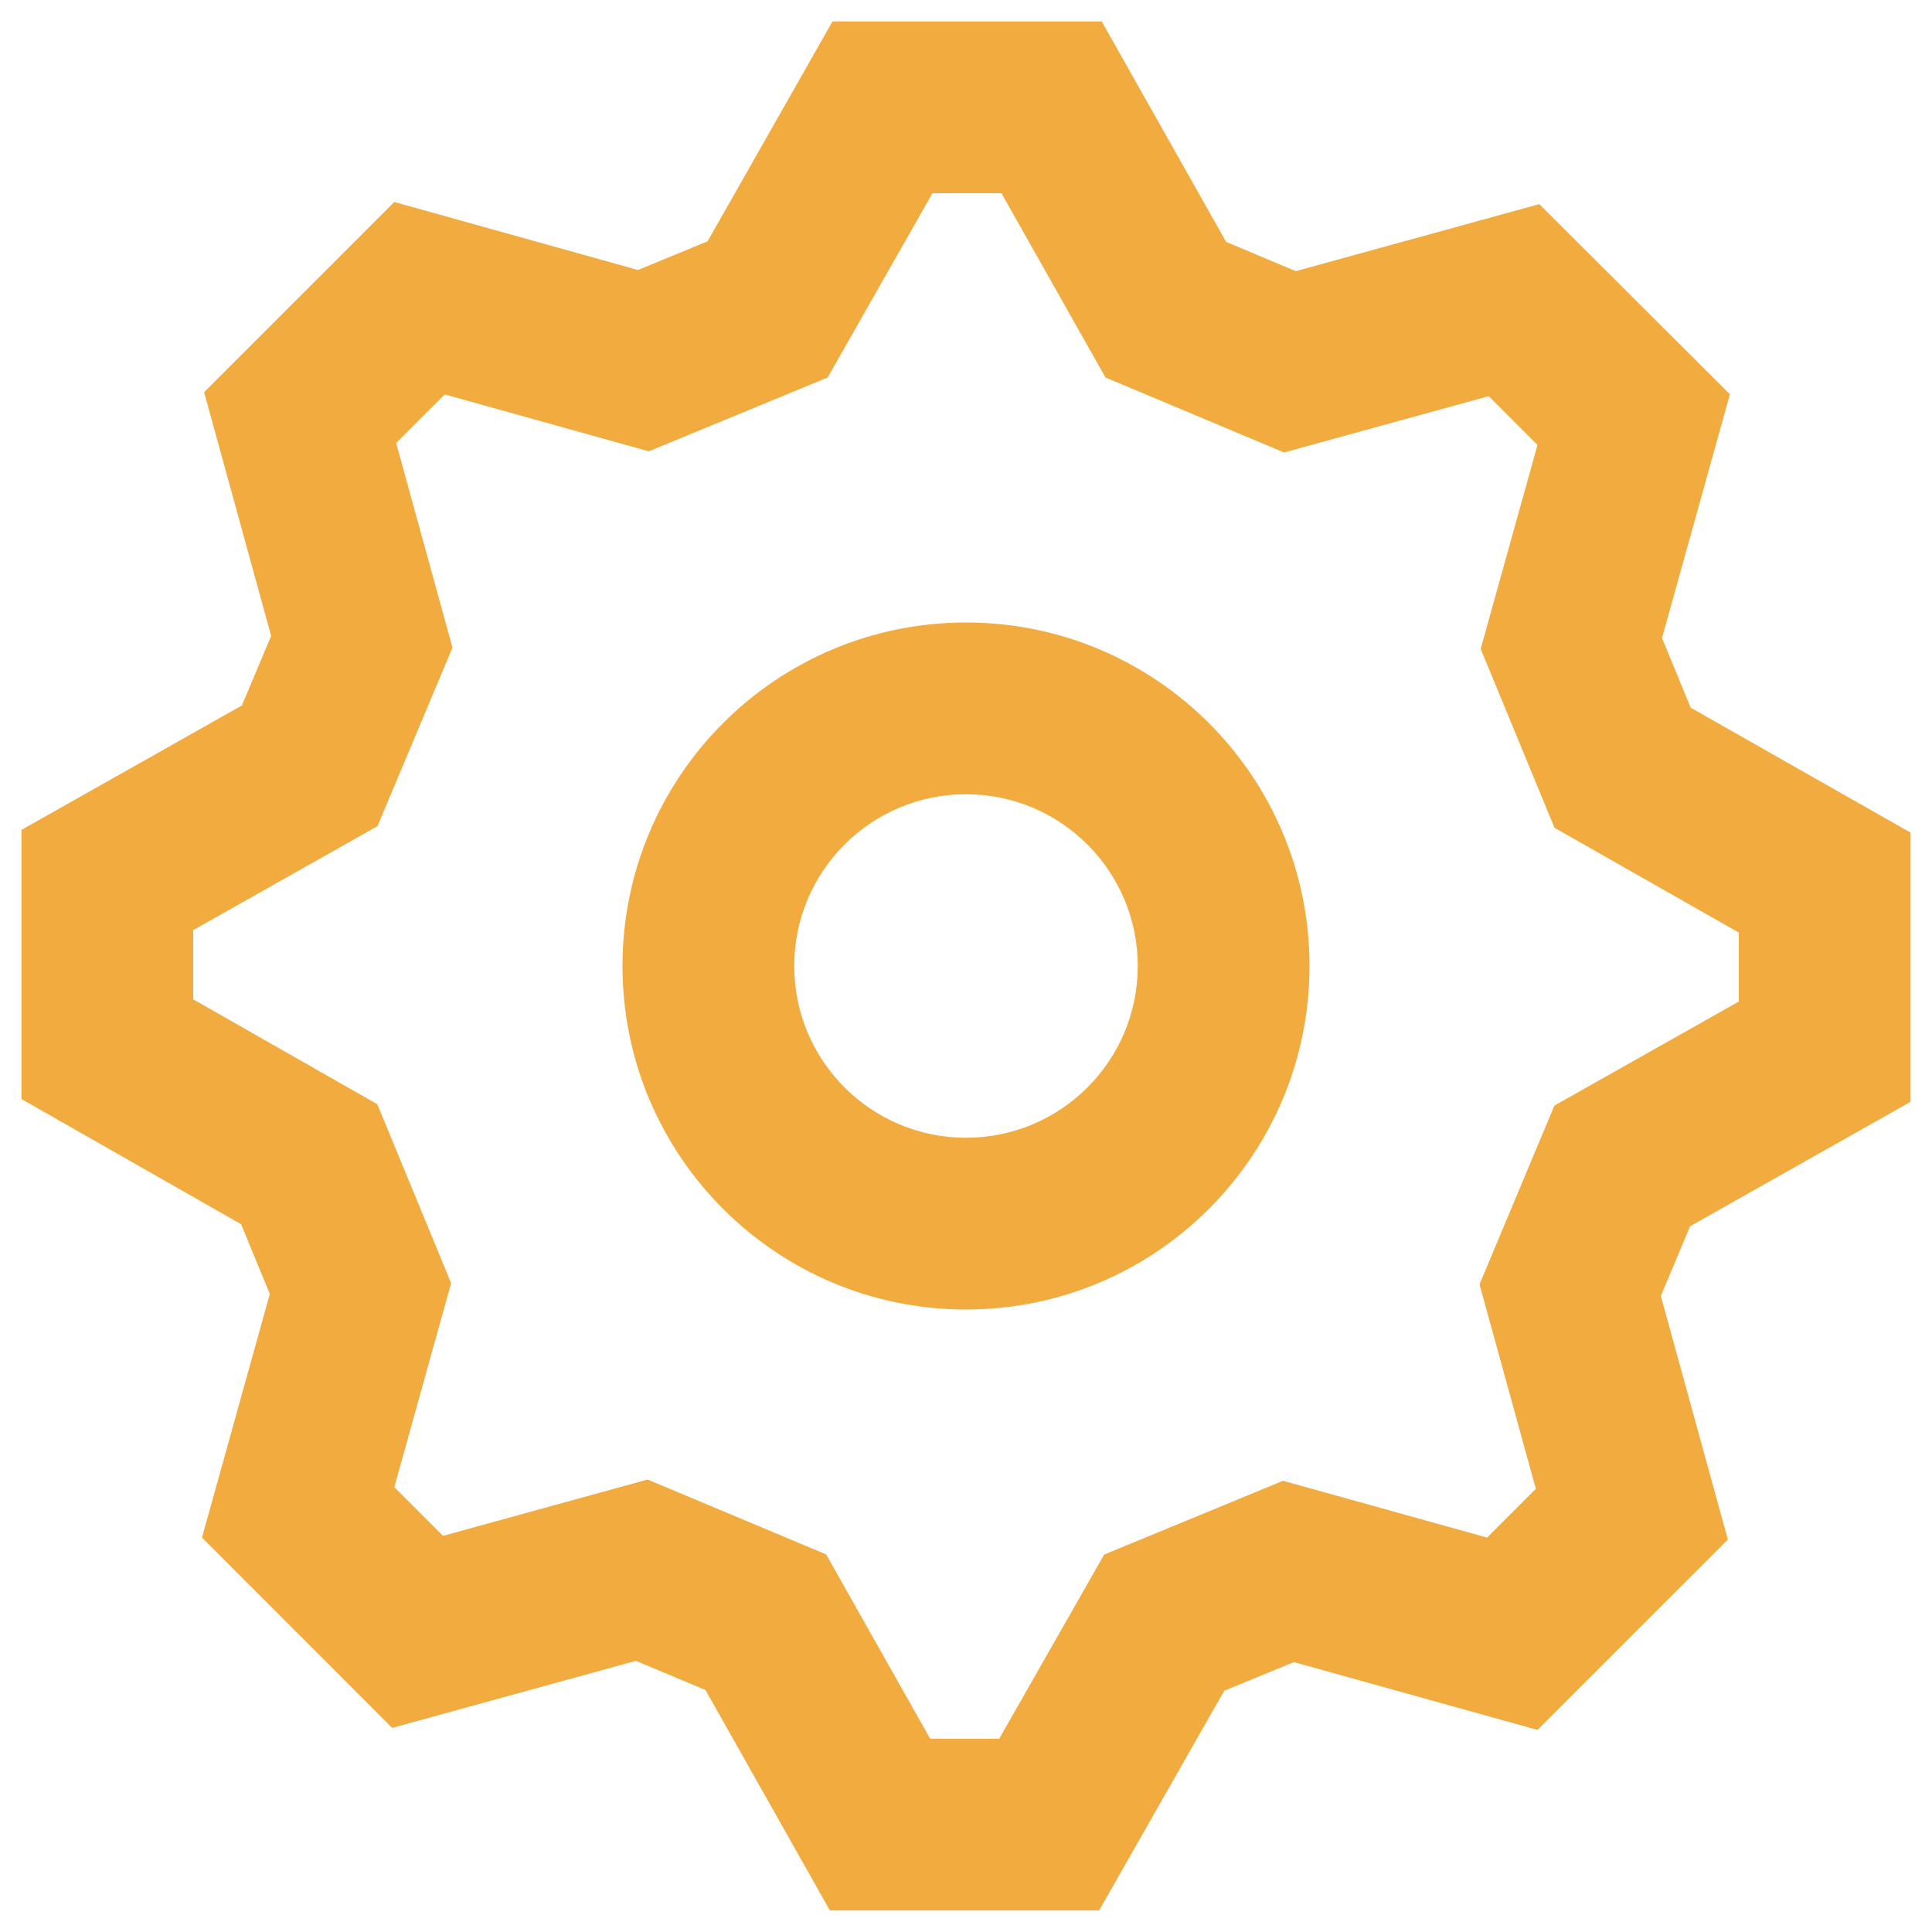 <svg width="20" height="20" viewBox="0 0 20 20" fill="none" xmlns="http://www.w3.org/2000/svg">
<path fill-rule="evenodd" clip-rule="evenodd" d="M15.916 17.908L17.887 15.938L17.193 13.416L17.496 12.694L19.778 11.406V8.619L17.502 7.326L17.205 6.605L17.908 4.082L15.935 2.113L13.414 2.807L12.693 2.504L11.405 0.222H8.618L7.325 2.498L6.604 2.795L4.082 2.091L2.113 4.06L2.807 6.583L2.504 7.303L0.222 8.591V11.377L2.496 12.673L2.793 13.395L2.091 15.917L4.06 17.887L6.583 17.193L7.303 17.495L8.591 19.777H11.378L12.673 17.503L13.394 17.206L15.916 17.908ZM16.091 11.445L15.316 13.296L15.899 15.412L15.394 15.917L13.282 15.329L11.43 16.093L10.344 17.999H9.629L8.552 16.091L6.704 15.316L4.586 15.899L4.082 15.395L4.67 13.283L3.906 11.431L2 10.345V9.629L3.908 8.552L4.684 6.704L4.101 4.586L4.604 4.083L6.716 4.672L8.568 3.908L9.653 2H10.367L11.444 3.908L13.293 4.684L15.411 4.101L15.916 4.606L15.328 6.717L16.092 8.569L18 9.654V10.368L16.091 11.445ZM10 13.556C8.036 13.556 6.444 11.964 6.444 10C6.444 8.036 8.036 6.444 10 6.444C11.964 6.444 13.556 8.036 13.556 10C13.556 11.964 11.964 13.556 10 13.556ZM11.778 10C11.778 10.982 10.982 11.778 10 11.778C9.018 11.778 8.222 10.982 8.222 10C8.222 9.018 9.018 8.222 10 8.222C10.982 8.222 11.778 9.018 11.778 10Z" fill="#F2AB3E"/>
</svg>
